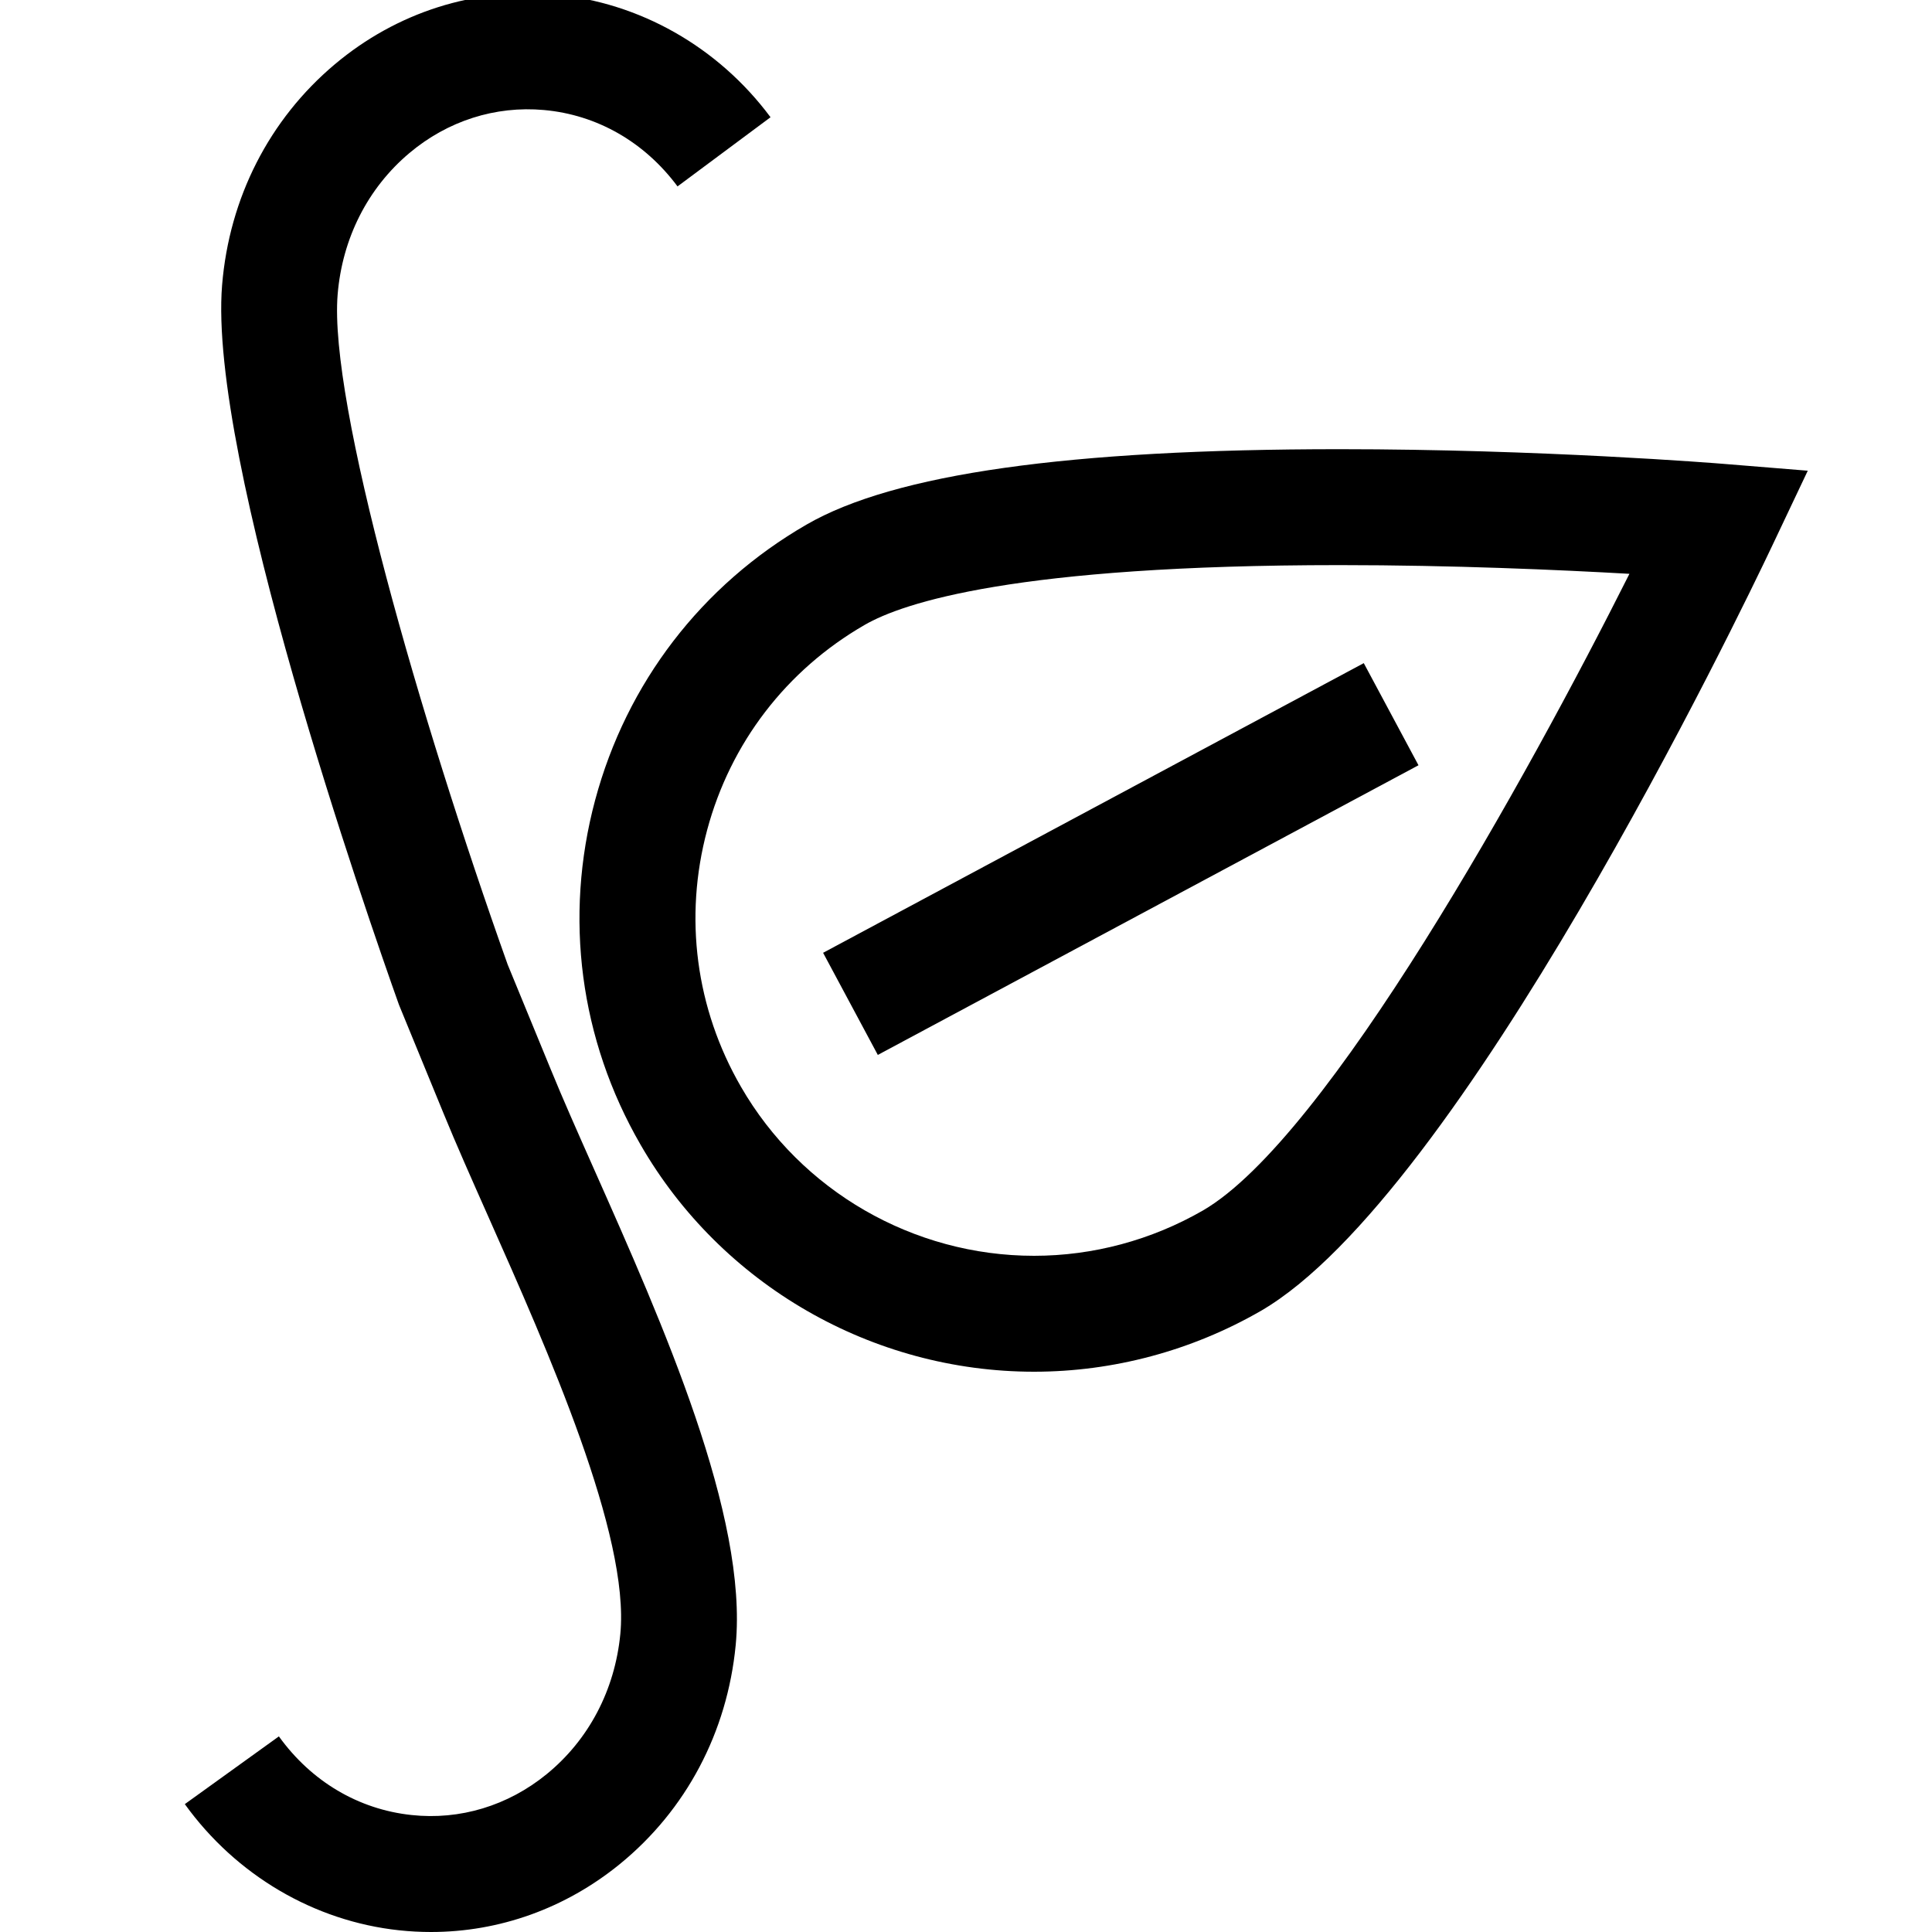 <?xml version="1.0" encoding="utf-8"?>
<!-- Generator: Adobe Illustrator 16.0.0, SVG Export Plug-In . SVG Version: 6.00 Build 0)  -->
<!DOCTYPE svg PUBLIC "-//W3C//DTD SVG 1.1//EN" "http://www.w3.org/Graphics/SVG/1.1/DTD/svg11.dtd">
<svg version="1.1" xmlns="http://www.w3.org/2000/svg" xmlns:xlink="http://www.w3.org/1999/xlink" x="0px" y="0px" width="100px"
	 height="100px" viewBox="0 0 100 100" enable-background="new 0 0 100 100" xml:space="preserve">
<g id="Layer_3" display="none">
	<circle display="inline" fill="none" stroke="#000000" stroke-width="0.25" stroke-miterlimit="10" cx="50" cy="50" r="15.134"/>
	<rect x="6" y="6" display="inline" opacity="0.26" width="88" height="88"/>
	<circle display="inline" fill="none" stroke="#000000" stroke-width="0.25" stroke-miterlimit="10" cx="50" cy="50" r="24"/>
	<circle display="inline" fill="none" stroke="#000000" stroke-width="0.25" stroke-miterlimit="10" cx="50" cy="50" r="30"/>
	<circle display="inline" fill="none" stroke="#000000" stroke-width="0.25" stroke-miterlimit="10" cx="50" cy="50" r="9.134"/>
	<g display="inline">
		<path d="M50,0.25c27.432,0,49.75,22.317,49.75,49.75S77.432,99.75,50,99.75S0.25,77.433,0.25,50S22.568,0.25,50,0.25 M50,0
			C22.389,0,0,22.386,0,50s22.389,50,50,50c27.612,0,50-22.386,50-50S77.612,0,50,0L50,0z"/>
	</g>
</g>
<g id="Your_Icon">
</g>
<g id="Layer_4">
	<g>
		<path d="M22.309,100c-0.548,0-1.098-0.029-1.649-0.088c-4.4-0.471-8.444-2.852-11.094-6.531l4.869-3.506
			c1.679,2.331,4.116,3.777,6.863,4.07c2.51,0.271,4.992-0.481,6.992-2.111c2.181-1.777,3.537-4.355,3.818-7.259
			c0.496-5.106-3.744-14.648-6.839-21.616c-0.86-1.936-1.672-3.765-2.309-5.326l-2.309-5.625
			c-1.657-4.648-9.887-28.293-9.155-37.251c0.371-4.517,2.441-8.574,5.831-11.427c3.21-2.701,7.244-3.983,11.364-3.613
			c4.406,0.396,8.486,2.711,11.192,6.351l-4.814,3.58c-1.713-2.303-4.169-3.708-6.916-3.954c-2.518-0.226-4.986,0.564-6.963,2.228
			c-2.156,1.814-3.475,4.416-3.714,7.325c-0.455,5.571,4.239,21.868,8.802,34.681l2.234,5.434c0.605,1.484,1.399,3.271,2.239,5.163
			c3.554,7.998,7.976,17.953,7.328,24.631c-0.437,4.51-2.567,8.534-6,11.331C29.264,98.779,25.845,100,22.309,100z"/>
	</g>
	<path d="M53.523,71c-8.387,0-16.192-4.503-20.369-11.752c-3.14-5.434-3.976-11.768-2.35-17.833
		c1.625-6.062,5.512-11.128,10.945-14.264c4.538-2.624,13.564-3.901,27.593-3.901c10.402,0,19.517,0.73,19.9,0.762l4.328,0.352
		l-1.86,3.924c-1.622,3.421-16.143,33.6-26.455,39.567C61.679,69.913,57.624,71,53.523,71z M69.343,29.25
		c-16.739,0-22.592,1.94-24.592,3.097c-4.048,2.336-6.942,6.107-8.151,10.621c-1.21,4.517-0.588,9.233,1.751,13.281
		C41.462,61.648,47.275,65,53.523,65c3.052,0,6.072-0.81,8.734-2.342c6.442-3.729,16.784-22.413,22.082-32.957
		C80.689,29.493,75.177,29.25,69.343,29.25z"/>
	<rect x="55" y="28.618" transform="matrix(0.472 0.881 -0.881 0.472 69.841 -27.639)" width="6" height="31.765"/>
</g>
</svg>
